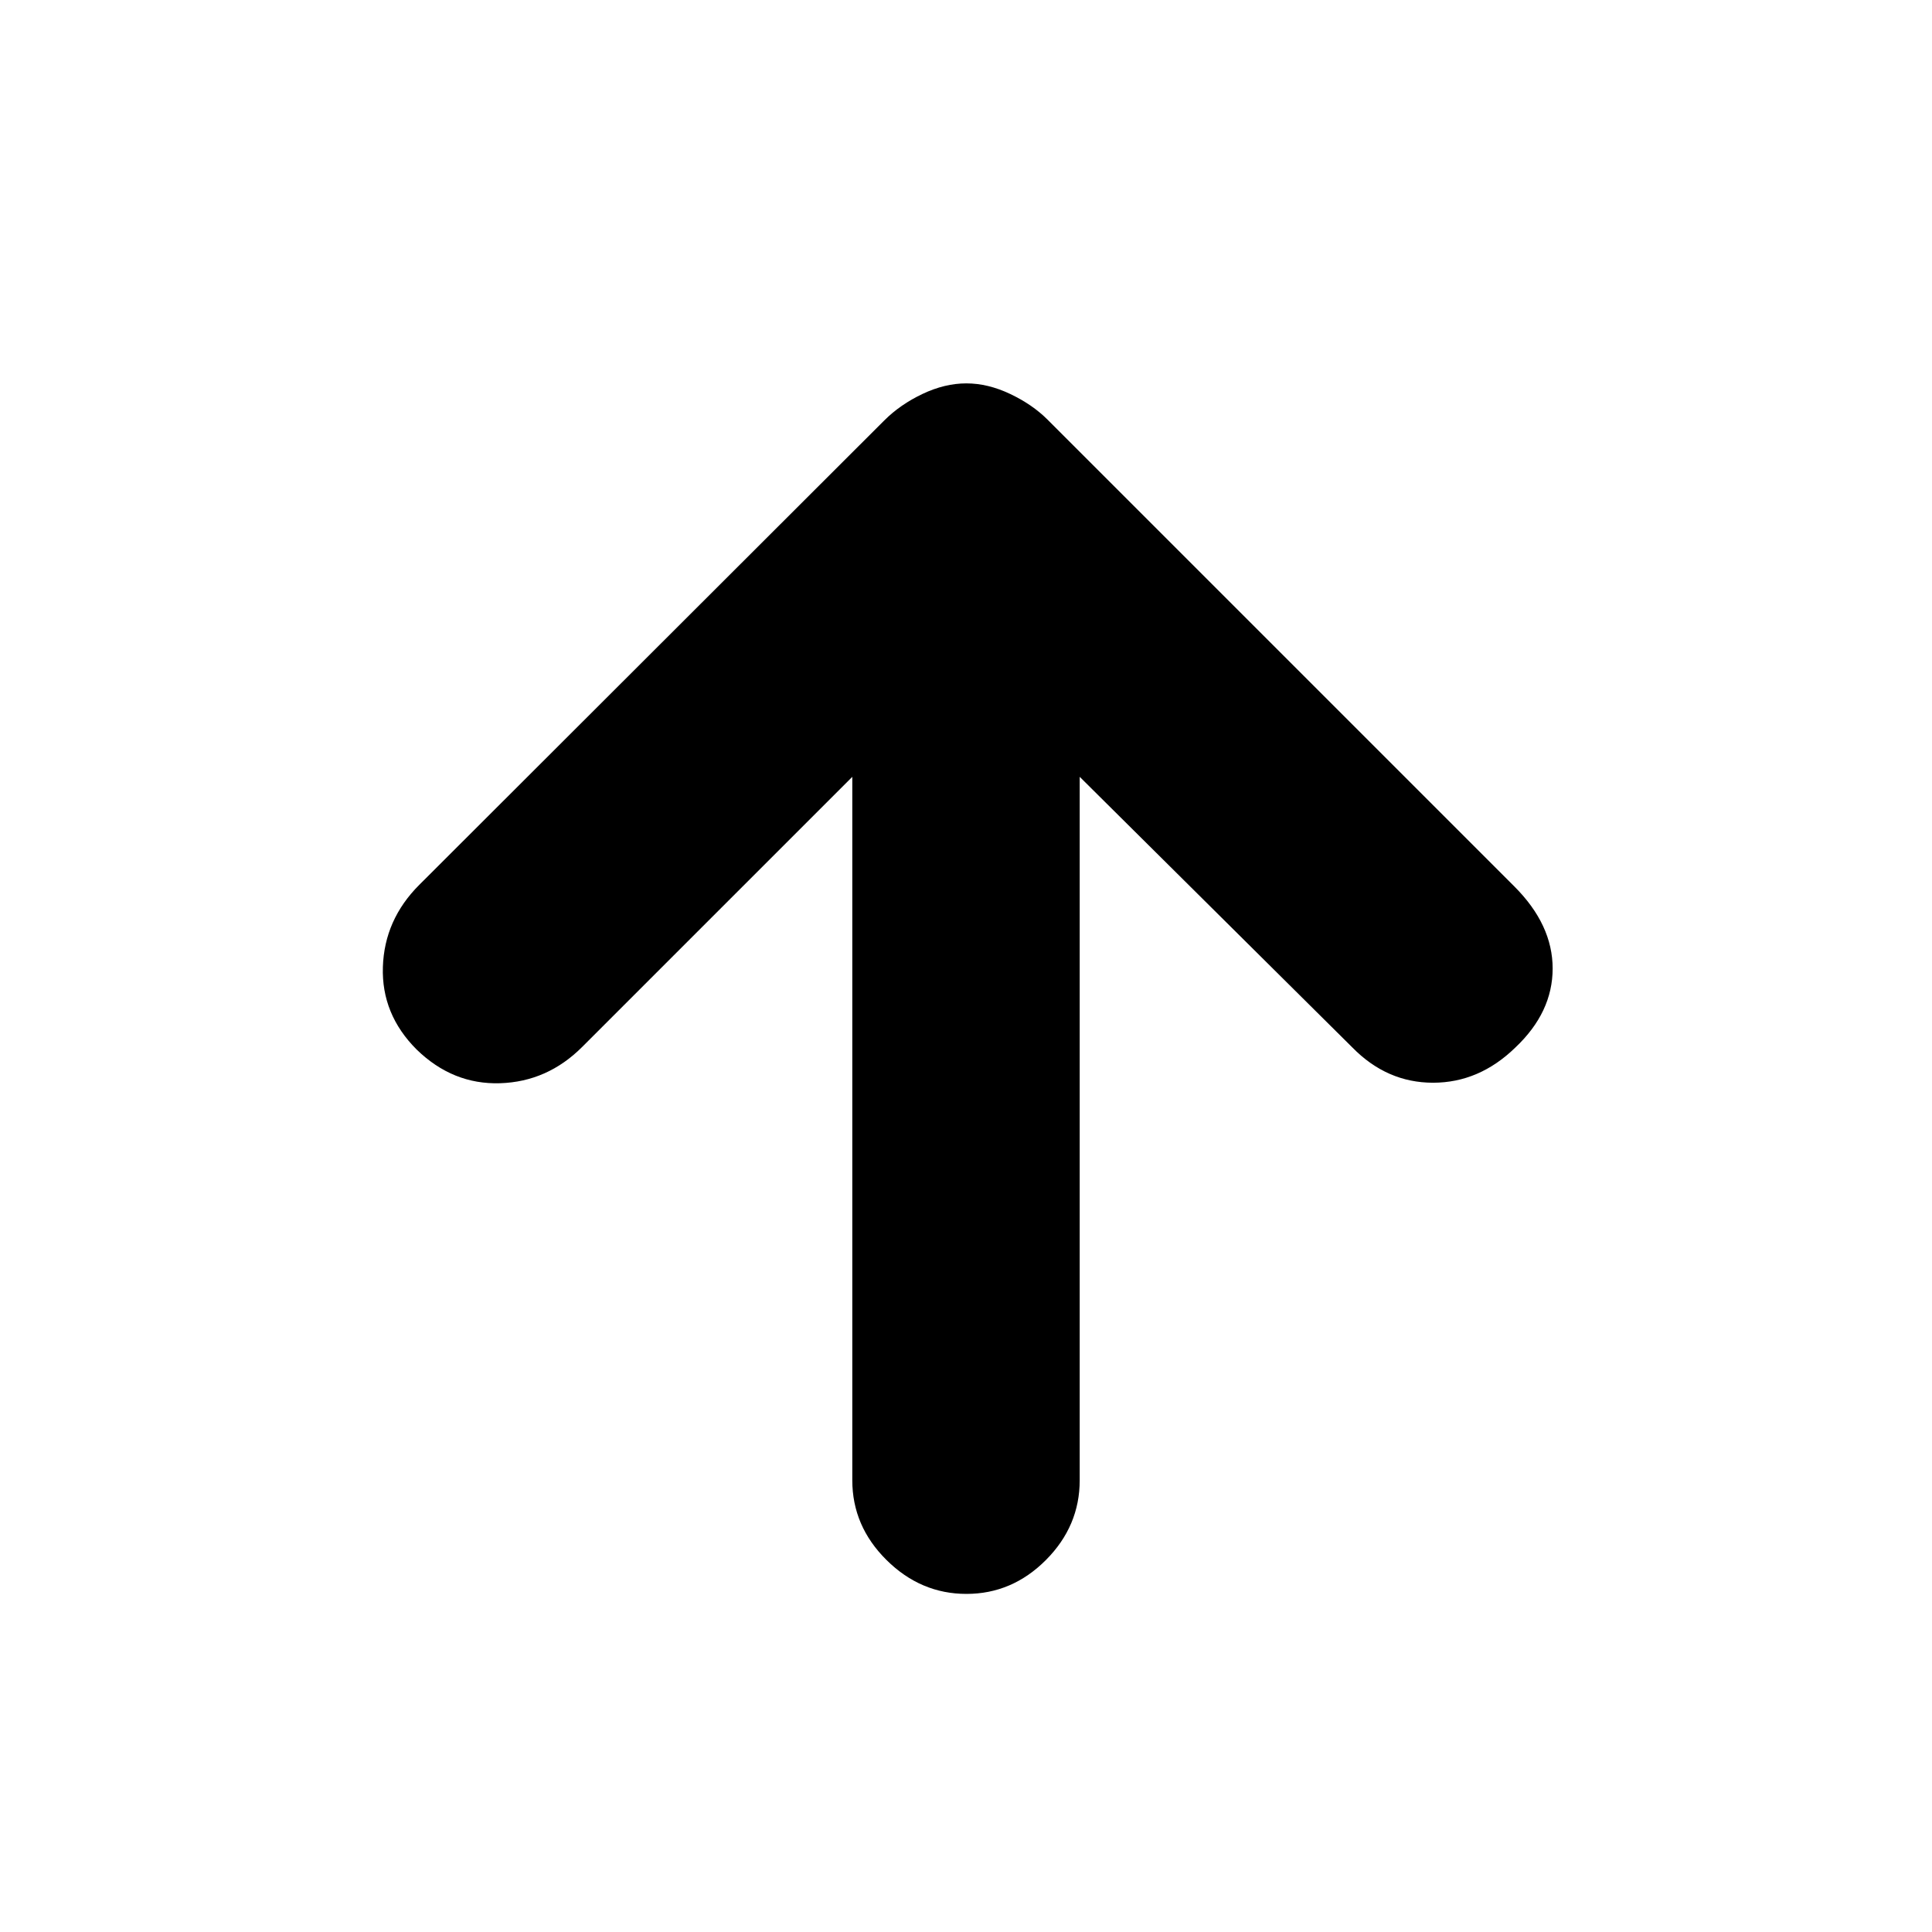 <svg xmlns="http://www.w3.org/2000/svg" height="20" viewBox="0 -960 960 960" width="20"><path d="M423.5-574 289.29-439.79Q272-422.5 248.5-421.75t-41.48-16.75q-17.52-17.5-16.77-41t18.07-40.81L439.41-751.1q7.91-7.9 18.97-13.15 11.06-5.25 21.78-5.25 10.71 0 21.78 5.25Q513-759 520.5-751.5l232 232q19 19 19 40.75t-18.52 39.25Q735-422 712.08-422q-22.91 0-40.08-17.5L536.5-574v349.52q0 22.79-16.79 39.64Q502.92-168 480.21-168t-39.71-16.84q-17-16.85-17-39.64V-574Z"/></svg>